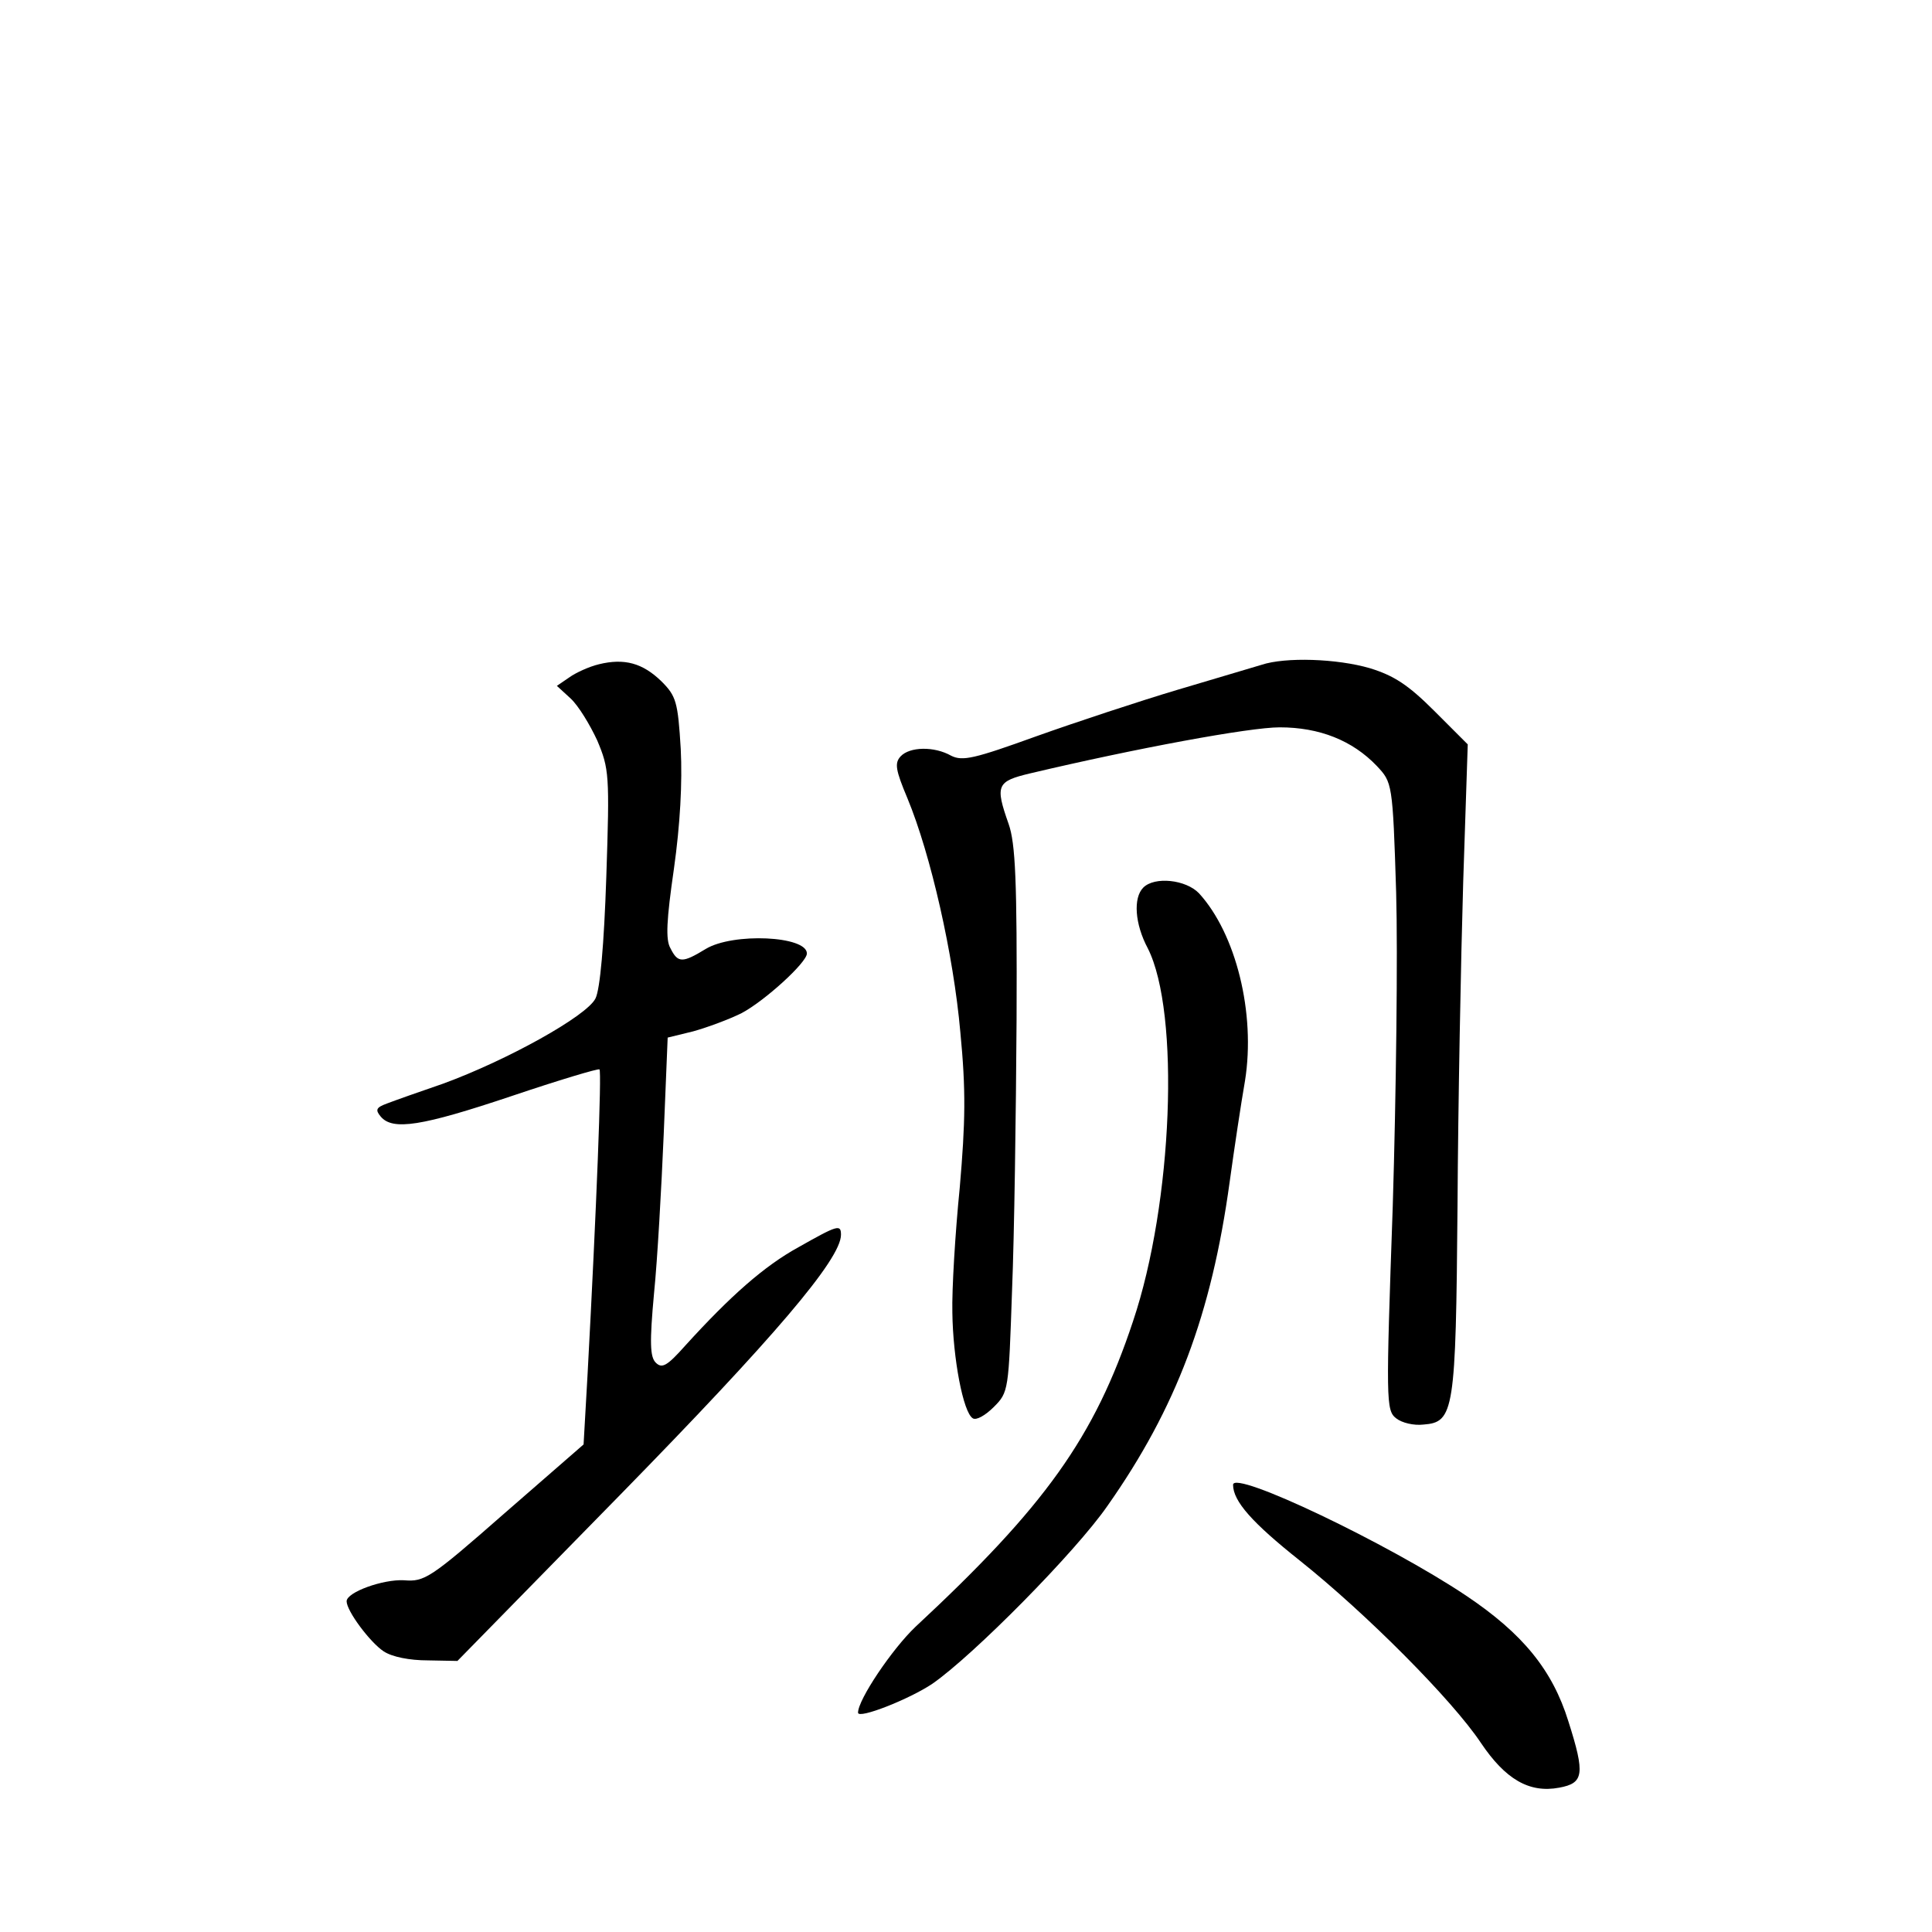 <?xml version="1.0" standalone="no"?>
<!DOCTYPE svg PUBLIC "-//W3C//DTD SVG 20010904//EN"
 "http://www.w3.org/TR/2001/REC-SVG-20010904/DTD/svg10.dtd">
<svg version="1.0" xmlns="http://www.w3.org/2000/svg"
 width="340pt" height="340pt" viewBox="0 0 340 340"
 preserveAspectRatio="xMidYMid meet">
<g transform="translate(0,340) scale(0.1,-0.1)"
fill="#000000" stroke="none">
<path d="M1054 2231 c-17 -4 -41 -15 -52 -23 l-22 -15 24 -22 c14 -13 34 -46
47 -74 21 -50 22 -60 16 -240 -4 -120 -11 -198 -19 -214 -15 -31 -156 -109
-268 -150 -41 -14 -86 -30 -99 -35 -19 -7 -21 -11 -11 -23 21 -25 72 -17 230
36 83 28 153 49 155 47 4 -4 -5 -240 -21 -537 l-7 -123 -139 -121 c-131 -115
-141 -121 -177 -118 -37 2 -101 -21 -101 -37 0 -17 41 -72 65 -88 15 -10 46
-16 78 -16 l52 -1 288 294 c268 274 387 413 387 456 0 19 -6 17 -75 -22 -60
-33 -119 -85 -199 -173 -32 -36 -41 -41 -52 -30 -10 10 -11 35 -3 122 6 59 13
185 17 279 l7 171 45 11 c25 7 63 21 85 32 40 21 115 89 115 105 0 31 -130 37
-178 8 -41 -25 -49 -25 -62 1 -9 15 -7 50 6 140 11 78 15 152 12 211 -5 83 -8
93 -34 119 -33 32 -65 41 -110 30z"/>
<path d="M2220 2230 c-14 -4 -80 -24 -148 -44 -67 -20 -179 -57 -249 -82 -108
-39 -129 -44 -149 -34 -30 17 -73 16 -89 -1 -11 -12 -9 -24 12 -74 41 -99 81
-275 93 -411 10 -103 9 -158 -1 -274 -8 -80 -14 -179 -13 -220 1 -80 19 -176
36 -186 6 -4 22 5 37 20 26 26 26 29 32 204 4 97 7 313 8 478 1 244 -2 310
-14 344 -24 68 -21 75 38 89 186 44 386 81 439 81 70 0 128 -23 171 -68 27
-29 28 -29 34 -223 3 -107 0 -355 -6 -552 -12 -343 -12 -359 6 -373 10 -8 31
-13 48 -11 54 4 57 23 60 385 1 180 6 436 10 570 l8 242 -59 59 c-46 46 -71
62 -113 75 -58 17 -149 20 -191 6z"/>
<path d="M2012 1838 c-18 -18 -15 -64 8 -107 57 -113 44 -448 -26 -656 -68
-205 -155 -326 -383 -538 -41 -39 -101 -128 -101 -151 0 -12 91 24 131 51 72
50 252 232 308 313 121 172 183 337 215 570 8 58 20 138 27 178 19 119 -16
259 -81 330 -23 24 -78 30 -98 10z"/>
<path d="M2170 787 c0 -29 34 -67 117 -133 118 -94 269 -246 319 -321 43 -64
85 -89 138 -79 43 8 46 23 16 117 -28 90 -80 154 -180 221 -136 91 -410 222
-410 195z"/>
</g>
</svg>
